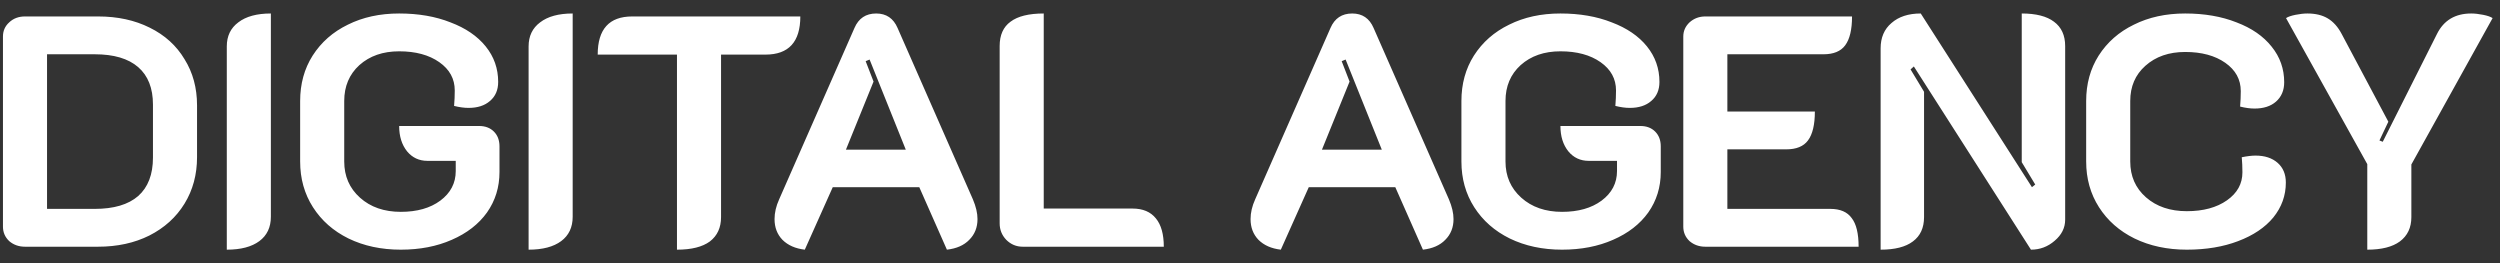 <svg width="152" height="16" viewBox="0 0 152 16" fill="none" xmlns="http://www.w3.org/2000/svg">
<rect x="0" y="0" width="152" height="16" fill="#333333" stroke="none"/>
<path d="M1.52 15C1.147 15 0.827 14.887 0.56 14.66C0.307 14.42 0.18 14.127 0.18 13.78V2.22C0.18 1.873 0.307 1.587 0.56 1.36C0.813 1.12 1.133 1 1.52 1H5.96C7.147 1 8.193 1.227 9.1 1.68C10.02 2.133 10.727 2.773 11.22 3.6C11.727 4.413 11.98 5.347 11.98 6.4V9.56C11.98 10.613 11.727 11.553 11.22 12.38C10.713 13.207 10 13.853 9.08 14.32C8.173 14.773 7.133 15 5.96 15H1.52ZM5.76 12.7C6.92 12.7 7.8 12.44 8.4 11.92C9 11.387 9.3 10.607 9.3 9.58V6.36C9.3 5.36 9 4.6 8.4 4.08C7.8 3.56 6.92 3.3 5.76 3.3H2.86V12.7H5.76ZM13.789 2.82C13.789 2.193 14.022 1.707 14.489 1.36C14.955 1 15.615 0.82 16.469 0.82V13.18C16.469 13.82 16.235 14.313 15.769 14.66C15.302 15.007 14.642 15.18 13.789 15.18V2.82ZM24.369 15.18C23.182 15.18 22.122 14.953 21.189 14.5C20.269 14.047 19.549 13.413 19.029 12.6C18.509 11.787 18.249 10.86 18.249 9.82V6.14C18.249 5.1 18.502 4.18 19.009 3.38C19.529 2.567 20.242 1.94 21.149 1.5C22.056 1.047 23.096 0.82 24.269 0.82C25.442 0.82 26.482 1 27.389 1.36C28.309 1.707 29.022 2.193 29.529 2.82C30.036 3.447 30.289 4.167 30.289 4.98C30.289 5.473 30.122 5.86 29.789 6.14C29.469 6.42 29.036 6.56 28.489 6.56C28.222 6.56 27.929 6.52 27.609 6.44C27.636 6.12 27.649 5.807 27.649 5.5C27.649 4.793 27.336 4.22 26.709 3.78C26.082 3.34 25.269 3.12 24.269 3.12C23.282 3.12 22.476 3.4 21.849 3.96C21.236 4.52 20.929 5.247 20.929 6.14V9.82C20.929 10.713 21.249 11.447 21.889 12.02C22.529 12.593 23.356 12.88 24.369 12.88C25.356 12.88 26.156 12.653 26.769 12.2C27.396 11.733 27.709 11.133 27.709 10.4V9.78H25.989C25.482 9.78 25.069 9.587 24.749 9.2C24.429 8.8 24.269 8.287 24.269 7.66H29.129C29.502 7.66 29.802 7.773 30.029 8C30.256 8.227 30.369 8.527 30.369 8.9V10.46C30.369 11.38 30.116 12.2 29.609 12.92C29.102 13.627 28.389 14.18 27.469 14.58C26.562 14.98 25.529 15.18 24.369 15.18ZM32.139 2.82C32.139 2.193 32.373 1.707 32.839 1.36C33.306 1 33.966 0.82 34.819 0.82V13.18C34.819 13.82 34.586 14.313 34.119 14.66C33.653 15.007 32.993 15.18 32.139 15.18V2.82ZM41.16 3.32H36.34C36.34 1.773 37.04 1 38.44 1H48.66C48.66 2.547 47.953 3.32 46.54 3.32H43.84V13.2C43.84 13.84 43.613 14.333 43.16 14.68C42.706 15.013 42.04 15.18 41.16 15.18V3.32ZM48.932 15.18C48.359 15.113 47.905 14.913 47.572 14.58C47.252 14.247 47.092 13.827 47.092 13.32C47.092 12.933 47.185 12.533 47.372 12.12L51.952 1.7C52.205 1.113 52.645 0.82 53.272 0.82C53.885 0.82 54.319 1.113 54.572 1.7L59.152 12.12C59.339 12.56 59.432 12.96 59.432 13.32C59.432 13.827 59.265 14.247 58.932 14.58C58.612 14.913 58.159 15.113 57.572 15.18L55.892 11.38H50.632L48.932 15.18ZM55.072 9.1L52.872 3.62L52.632 3.72L53.112 4.96L51.432 9.1H55.072ZM62.179 15C61.793 15 61.459 14.86 61.179 14.58C60.913 14.3 60.779 13.967 60.779 13.58V2.8C60.779 2.133 60.999 1.64 61.439 1.32C61.879 0.987 62.553 0.82 63.459 0.82V12.68H68.859C69.486 12.68 69.959 12.88 70.279 13.28C70.599 13.667 70.759 14.24 70.759 15H62.179ZM77.874 15.18C77.301 15.113 76.847 14.913 76.514 14.58C76.194 14.247 76.034 13.827 76.034 13.32C76.034 12.933 76.127 12.533 76.314 12.12L80.894 1.7C81.147 1.113 81.588 0.82 82.214 0.82C82.828 0.82 83.261 1.113 83.514 1.7L88.094 12.12C88.281 12.56 88.374 12.96 88.374 13.32C88.374 13.827 88.207 14.247 87.874 14.58C87.554 14.913 87.101 15.113 86.514 15.18L84.834 11.38H79.574L77.874 15.18ZM84.014 9.1L81.814 3.62L81.574 3.72L82.054 4.96L80.374 9.1H84.014ZM94.974 15.18C93.787 15.18 92.727 14.953 91.794 14.5C90.874 14.047 90.154 13.413 89.634 12.6C89.114 11.787 88.854 10.86 88.854 9.82V6.14C88.854 5.1 89.107 4.18 89.614 3.38C90.134 2.567 90.847 1.94 91.754 1.5C92.66 1.047 93.7 0.82 94.874 0.82C96.047 0.82 97.087 1 97.994 1.36C98.914 1.707 99.627 2.193 100.134 2.82C100.64 3.447 100.894 4.167 100.894 4.98C100.894 5.473 100.727 5.86 100.394 6.14C100.074 6.42 99.64 6.56 99.094 6.56C98.827 6.56 98.534 6.52 98.214 6.44C98.24 6.12 98.254 5.807 98.254 5.5C98.254 4.793 97.94 4.22 97.314 3.78C96.687 3.34 95.874 3.12 94.874 3.12C93.887 3.12 93.08 3.4 92.454 3.96C91.84 4.52 91.534 5.247 91.534 6.14V9.82C91.534 10.713 91.854 11.447 92.494 12.02C93.134 12.593 93.96 12.88 94.974 12.88C95.96 12.88 96.76 12.653 97.374 12.2C98 11.733 98.314 11.133 98.314 10.4V9.78H96.594C96.087 9.78 95.674 9.587 95.354 9.2C95.034 8.8 94.874 8.287 94.874 7.66H99.734C100.107 7.66 100.407 7.773 100.634 8C100.86 8.227 100.974 8.527 100.974 8.9V10.46C100.974 11.38 100.72 12.2 100.214 12.92C99.707 13.627 98.994 14.18 98.074 14.58C97.167 14.98 96.134 15.18 94.974 15.18ZM102.344 2.22C102.344 1.887 102.471 1.6 102.724 1.36C102.991 1.12 103.311 1 103.684 1H112.604C112.604 1.8 112.464 2.387 112.184 2.76C111.917 3.12 111.477 3.3 110.864 3.3H105.024V6.78H110.344C110.344 7.58 110.204 8.167 109.924 8.54C109.657 8.9 109.217 9.08 108.604 9.08H105.024V12.7H111.284C111.884 12.7 112.317 12.887 112.584 13.26C112.864 13.62 113.004 14.2 113.004 15H103.684C103.311 15 102.991 14.887 102.724 14.66C102.471 14.42 102.344 14.127 102.344 13.78V2.22ZM114.342 2.94C114.342 2.287 114.562 1.773 115.002 1.4C115.442 1.013 116.035 0.82 116.782 0.82L123.542 11.38L123.742 11.22L122.922 9.86V0.82C123.788 0.82 124.442 0.987 124.882 1.32C125.335 1.653 125.562 2.147 125.562 2.8V13.36C125.562 13.853 125.348 14.28 124.922 14.64C124.508 15 124.028 15.18 123.482 15.18L116.362 4.04L116.162 4.22L116.982 5.58V13.2C116.982 13.853 116.755 14.347 116.302 14.68C115.862 15.013 115.208 15.18 114.342 15.18V2.94ZM132.959 15.18C131.772 15.18 130.712 14.953 129.779 14.5C128.859 14.047 128.139 13.413 127.619 12.6C127.099 11.787 126.839 10.86 126.839 9.82V6.14C126.839 5.1 127.092 4.18 127.599 3.38C128.119 2.567 128.832 1.94 129.739 1.5C130.645 1.047 131.685 0.82 132.859 0.82C134.032 0.82 135.072 1 135.979 1.36C136.899 1.707 137.612 2.2 138.119 2.84C138.625 3.467 138.879 4.187 138.879 5C138.879 5.493 138.712 5.887 138.379 6.18C138.059 6.46 137.625 6.6 137.079 6.6C136.812 6.6 136.519 6.56 136.199 6.48C136.225 6.16 136.239 5.847 136.239 5.54C136.239 4.833 135.925 4.26 135.299 3.82C134.672 3.38 133.859 3.16 132.859 3.16C131.872 3.16 131.065 3.44 130.439 4C129.825 4.547 129.519 5.26 129.519 6.14V9.82C129.519 10.713 129.839 11.44 130.479 12C131.119 12.56 131.945 12.84 132.959 12.84C133.959 12.84 134.772 12.62 135.399 12.18C136.025 11.74 136.339 11.173 136.339 10.48C136.339 10.16 136.325 9.853 136.299 9.56C136.632 9.493 136.912 9.46 137.139 9.46C137.699 9.46 138.145 9.607 138.479 9.9C138.812 10.193 138.979 10.593 138.979 11.1C138.979 11.887 138.725 12.593 138.219 13.22C137.712 13.833 136.999 14.313 136.079 14.66C135.172 15.007 134.132 15.18 132.959 15.18ZM143.931 9.98L138.991 1.1C139.111 1.02 139.305 0.953 139.571 0.9C139.838 0.847 140.078 0.82 140.291 0.82C140.785 0.82 141.198 0.92 141.531 1.12C141.865 1.32 142.145 1.633 142.371 2.06L145.211 7.4L144.671 8.54L144.871 8.62L148.171 2.06C148.585 1.233 149.278 0.82 150.251 0.82C150.465 0.82 150.705 0.847 150.971 0.9C151.238 0.953 151.431 1.02 151.551 1.1L146.611 10V13.2C146.611 13.84 146.378 14.333 145.911 14.68C145.458 15.013 144.798 15.18 143.931 15.18V9.98Z" fill="white"/>
</svg>
